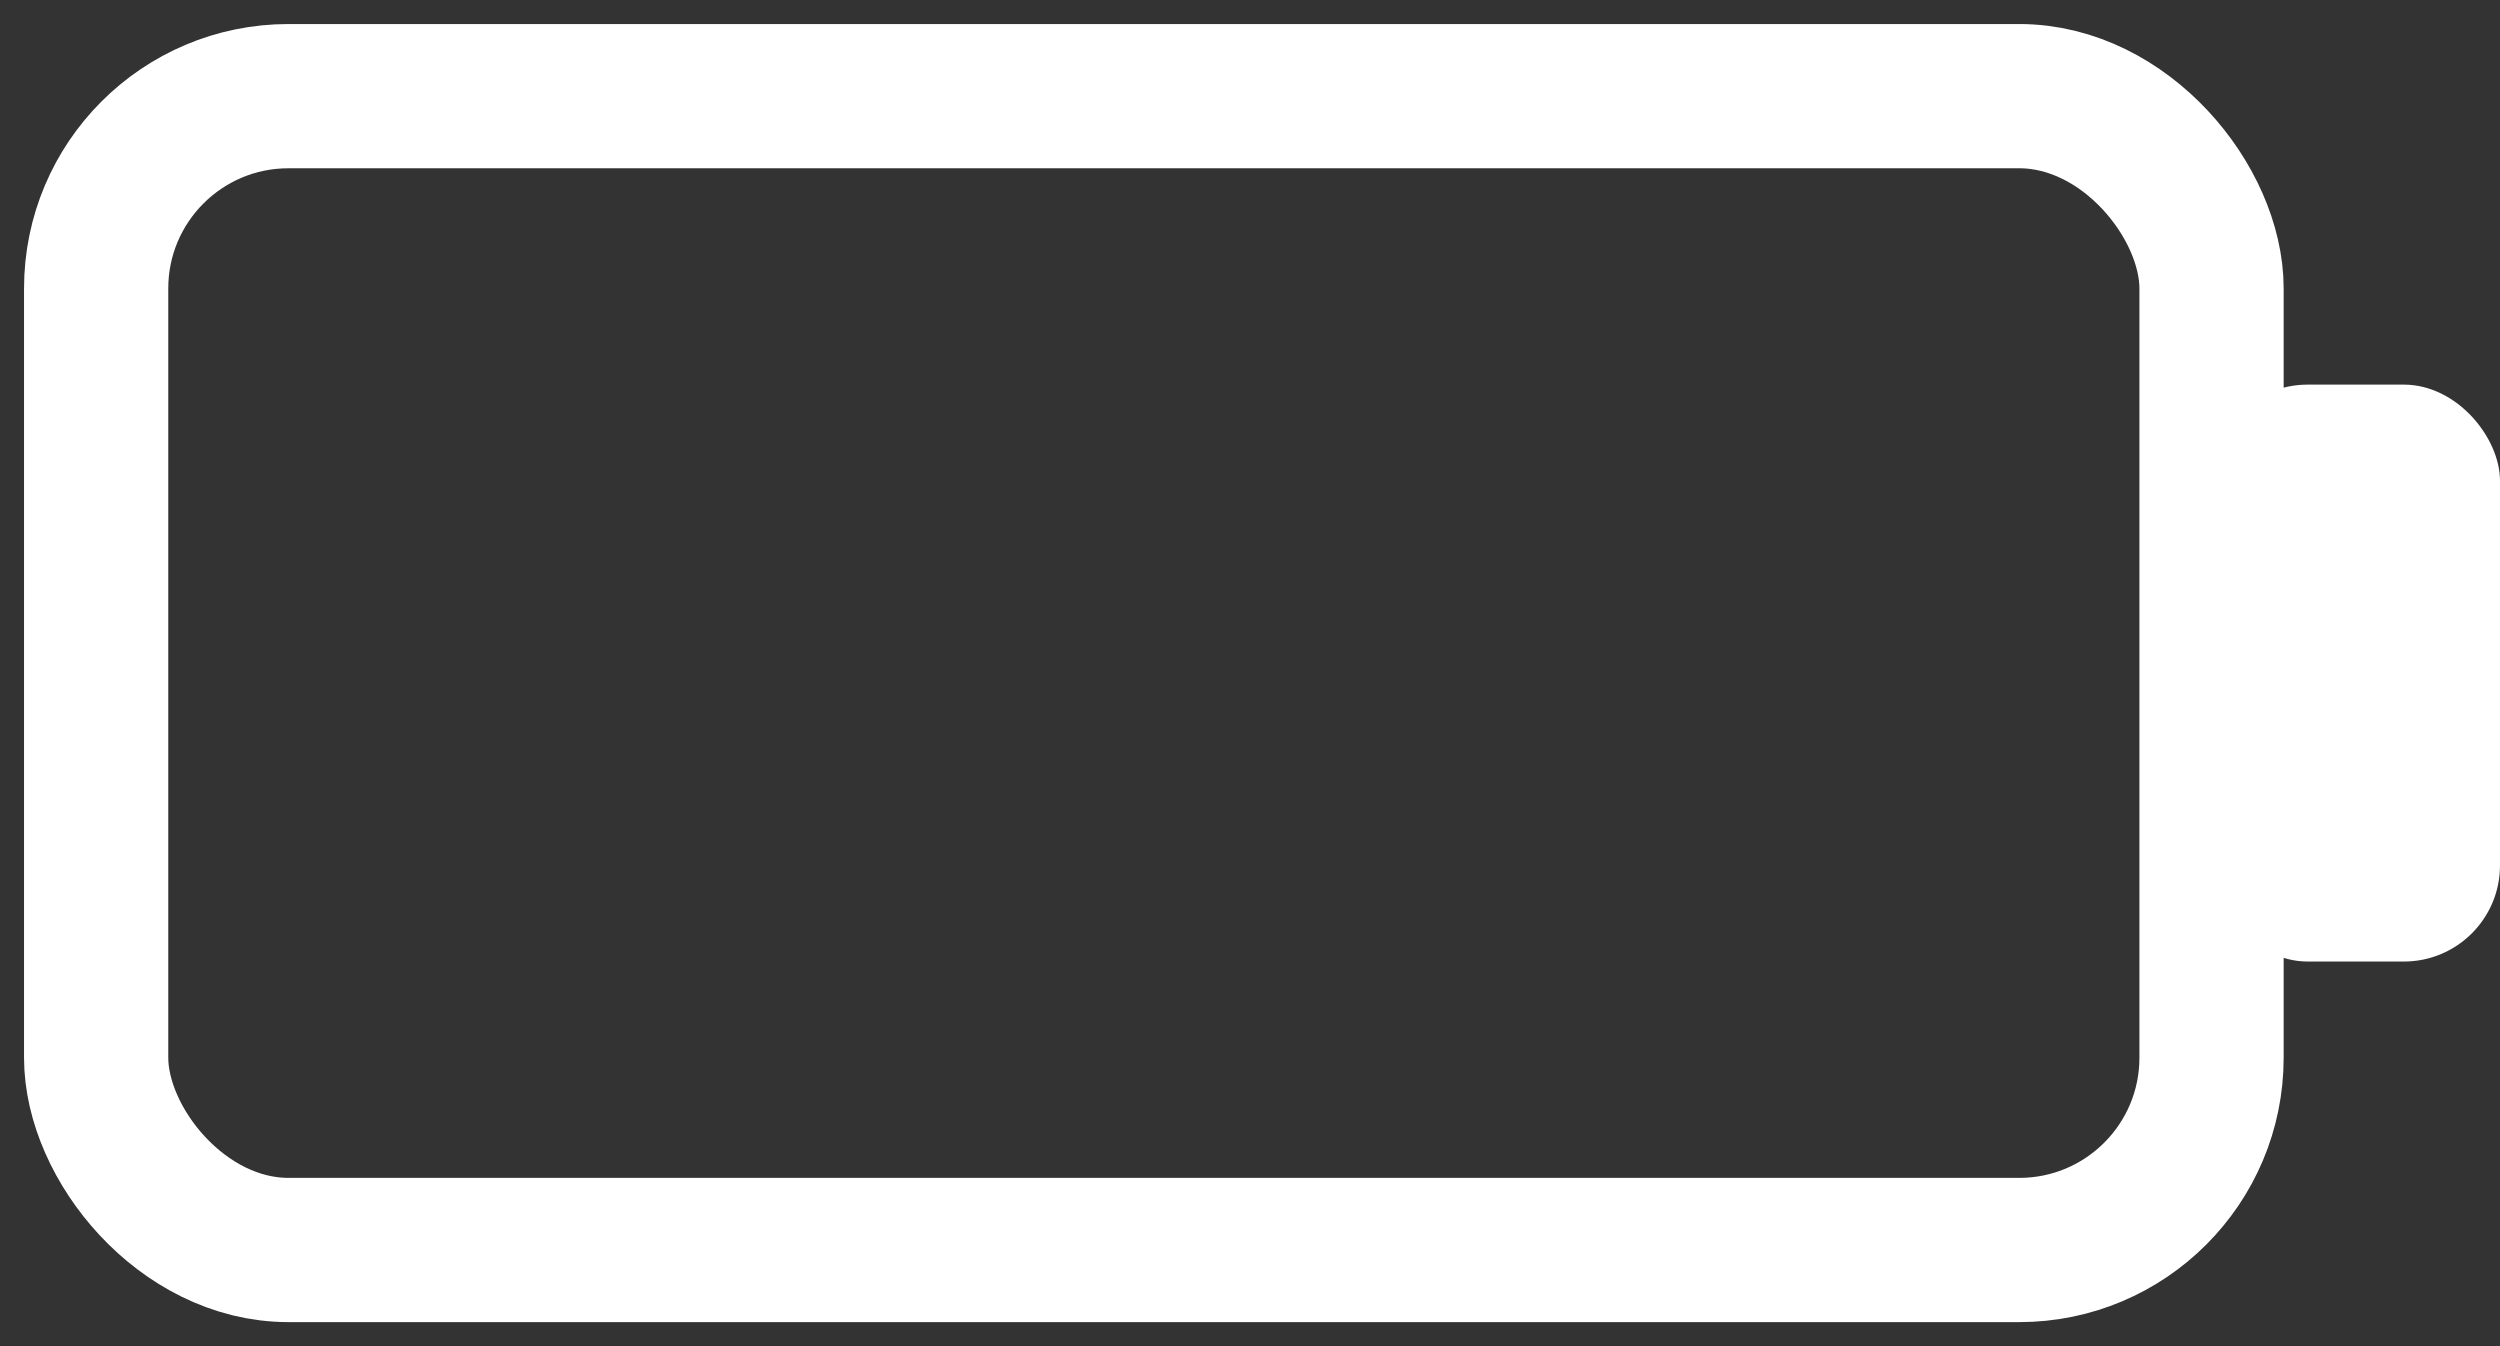 <svg width="26" height="14" viewBox="0 0 26 14" fill="none" xmlns="http://www.w3.org/2000/svg">
<rect x="0" y="0" width="26" height="14" fill="#333333" stroke="none"/>
<rect x="1" y="1" width="22" height="12" rx="2" stroke="#fff" stroke-width="1.5"/>
<rect x="23" y="4" width="3" height="6" rx="1" fill="#fff"/>
</svg>
